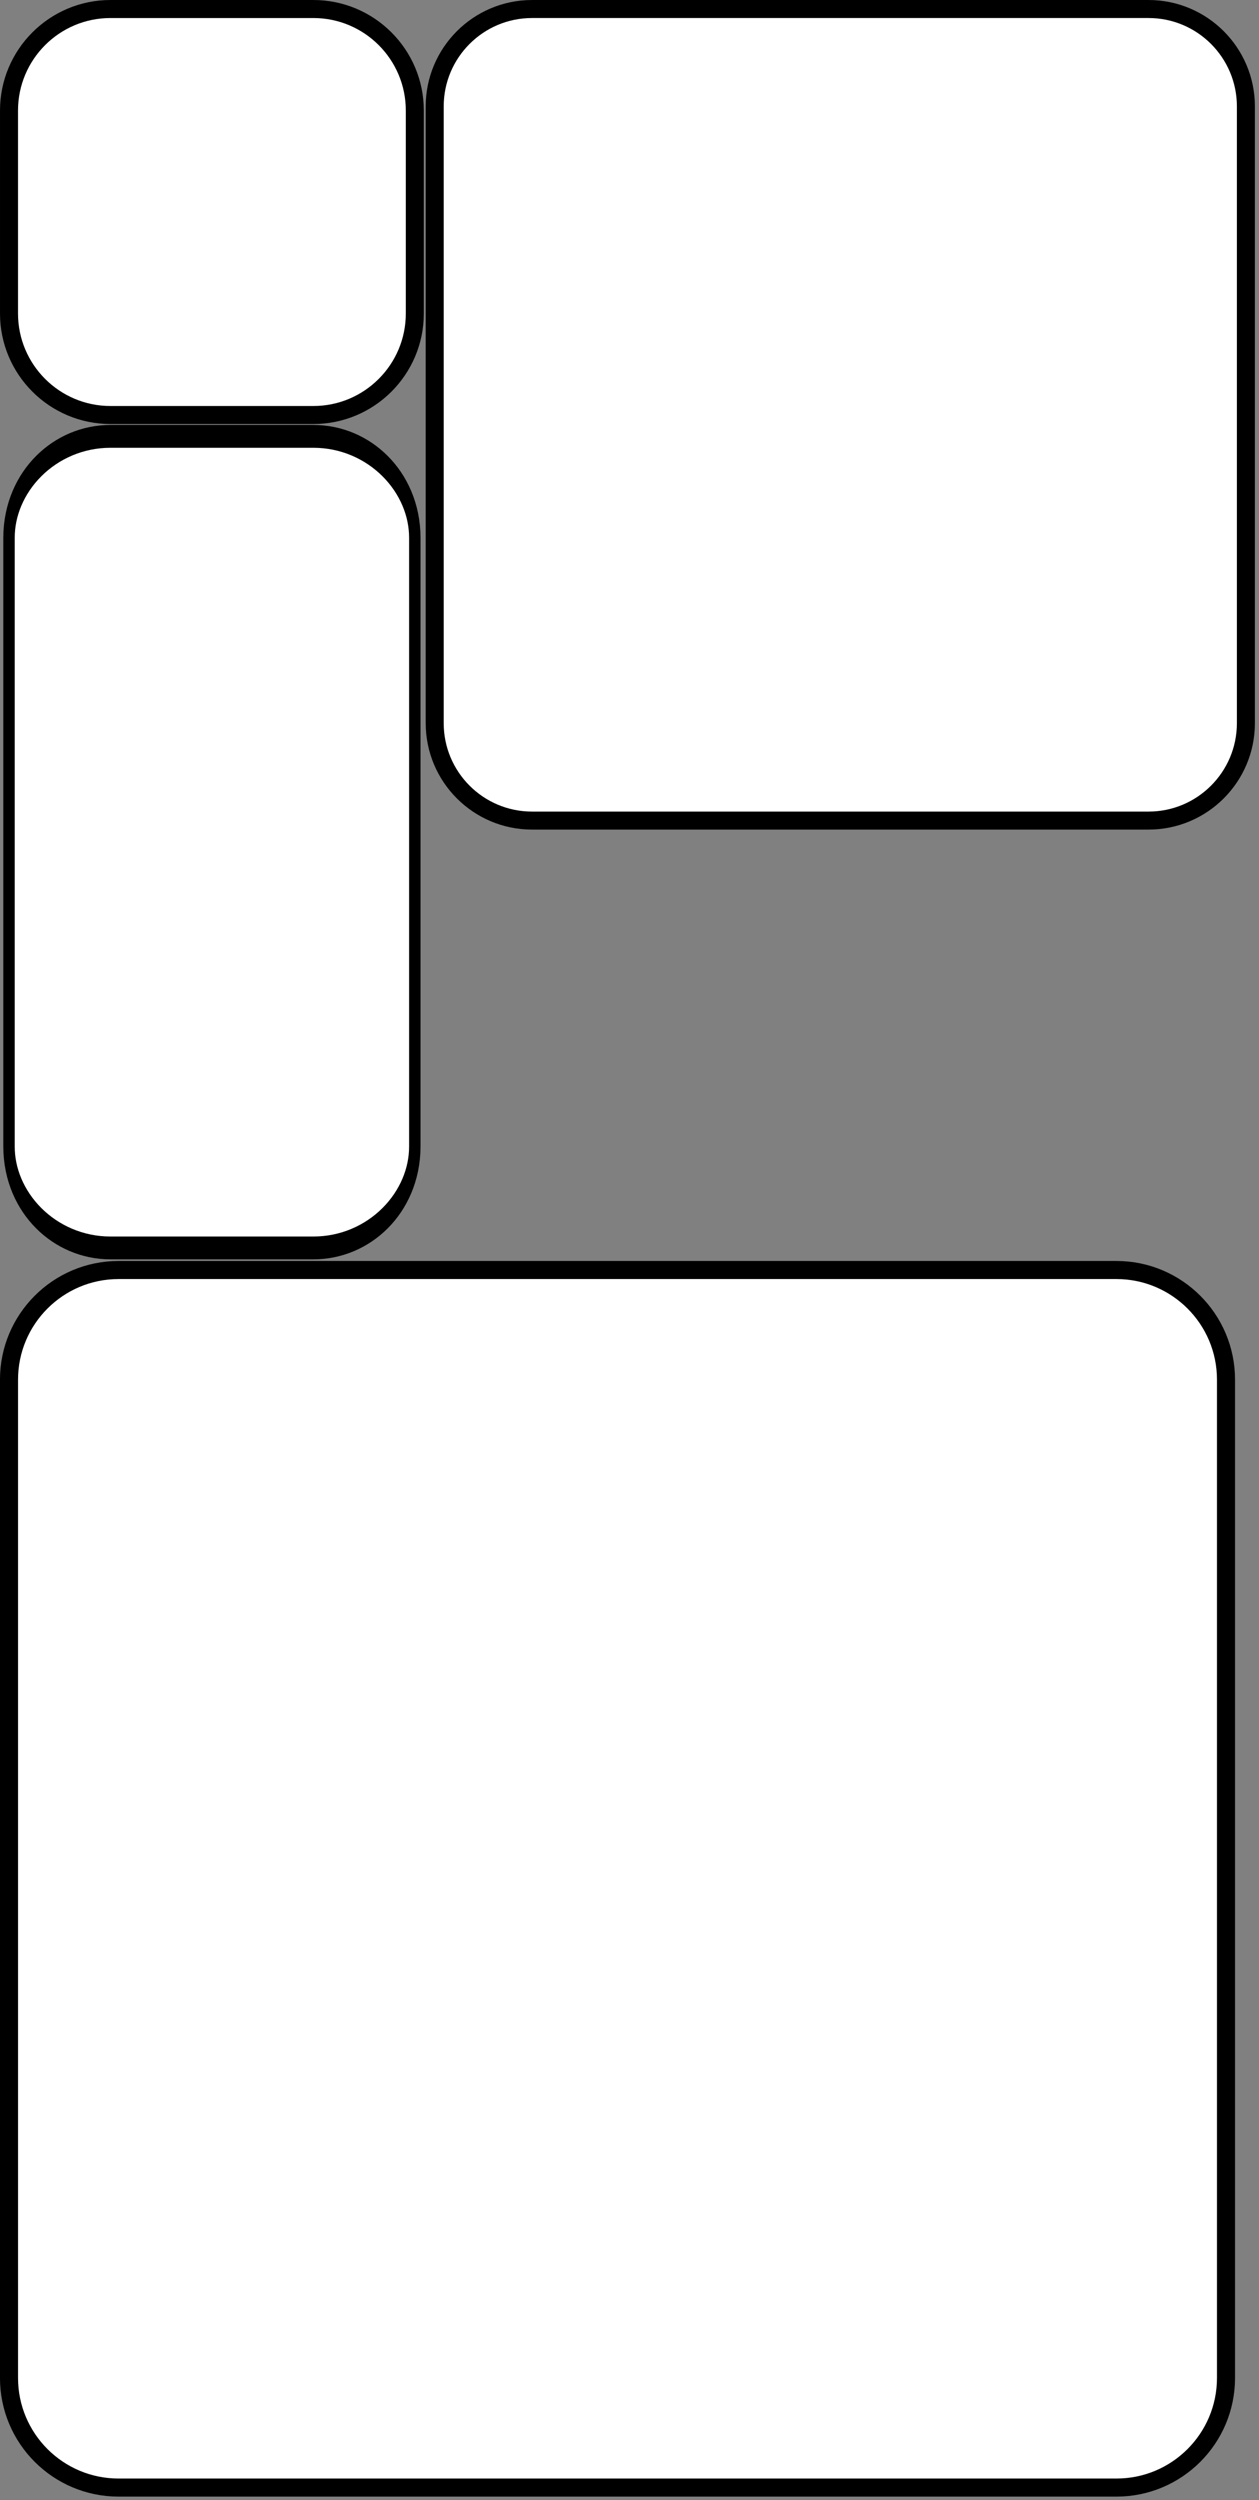 <?xml version="1.0" encoding="UTF-8" standalone="no"?>
<!DOCTYPE svg PUBLIC "-//W3C//DTD SVG 1.1//EN" "http://www.w3.org/Graphics/SVG/1.1/DTD/svg11.dtd">
<svg width="100%" height="100%" viewBox="0 0 194 385" version="1.1" xmlns="http://www.w3.org/2000/svg" xmlns:xlink="http://www.w3.org/1999/xlink" xml:space="preserve" xmlns:serif="http://www.serif.com/" style="fill-rule:evenodd;clip-rule:evenodd;stroke-linecap:round;stroke-linejoin:round;stroke-miterlimit:1.5;">
    <rect x="0" y="0" width="194" height="385" fill="#808080" stroke="none"/>
    <g transform="matrix(1,0,0,1,-0.016,0.003)">
        <g id="Layer1">
            <g transform="matrix(0.977,0,0,0.977,1.405,1.386)">
                <path d="M64.002,15.998L64.002,47.993C64.002,56.822 56.833,63.99 48.002,63.99L16.001,63.99C7.17,63.99 0,56.822 0,47.993L0,15.998C0,7.168 7.17,0 16.001,0L48.002,0C56.833,0 64.002,7.168 64.002,15.998Z" style="fill:white;stroke:black;stroke-width:2.84px;"/>
            </g>
            <g transform="matrix(1.953,0,0,1.953,67,1.386)">
                <path d="M64.002,7.679L64.002,56.311C64.002,60.549 60.561,63.99 56.322,63.99L7.68,63.99C3.441,63.99 0,60.549 0,56.311L0,7.679C0,3.441 3.441,0 7.68,0L56.322,0C60.561,0 64.002,3.441 64.002,7.679Z" style="fill:white;stroke:black;stroke-width:1.42px;"/>
            </g>
            <g transform="matrix(2.93,0,0,2.93,1.405,195.567)">
                <path d="M64.002,5.759L64.002,58.231C64.002,61.41 61.421,63.99 58.242,63.99L5.76,63.99C2.581,63.99 0,61.41 0,58.231L0,5.759C0,2.581 2.581,0 5.76,0L58.242,0C61.421,0 64.002,2.581 64.002,5.759Z" style="fill:white;stroke:black;stroke-width:0.95px;"/>
            </g>
            <g transform="matrix(0.977,0,0,1.953,1.405,67.193)">
                <path d="M64.002,7.999L64.002,55.991C64.002,60.406 56.833,63.99 48.002,63.99L16.001,63.99C7.17,63.99 0,60.406 0,55.991L0,7.999C0,3.584 7.17,0 16.001,0L48.002,0C56.833,0 64.002,3.584 64.002,7.999Z" style="fill:white;stroke:black;stroke-width:1.8px;"/>
            </g>
        </g>
    </g>
</svg>
